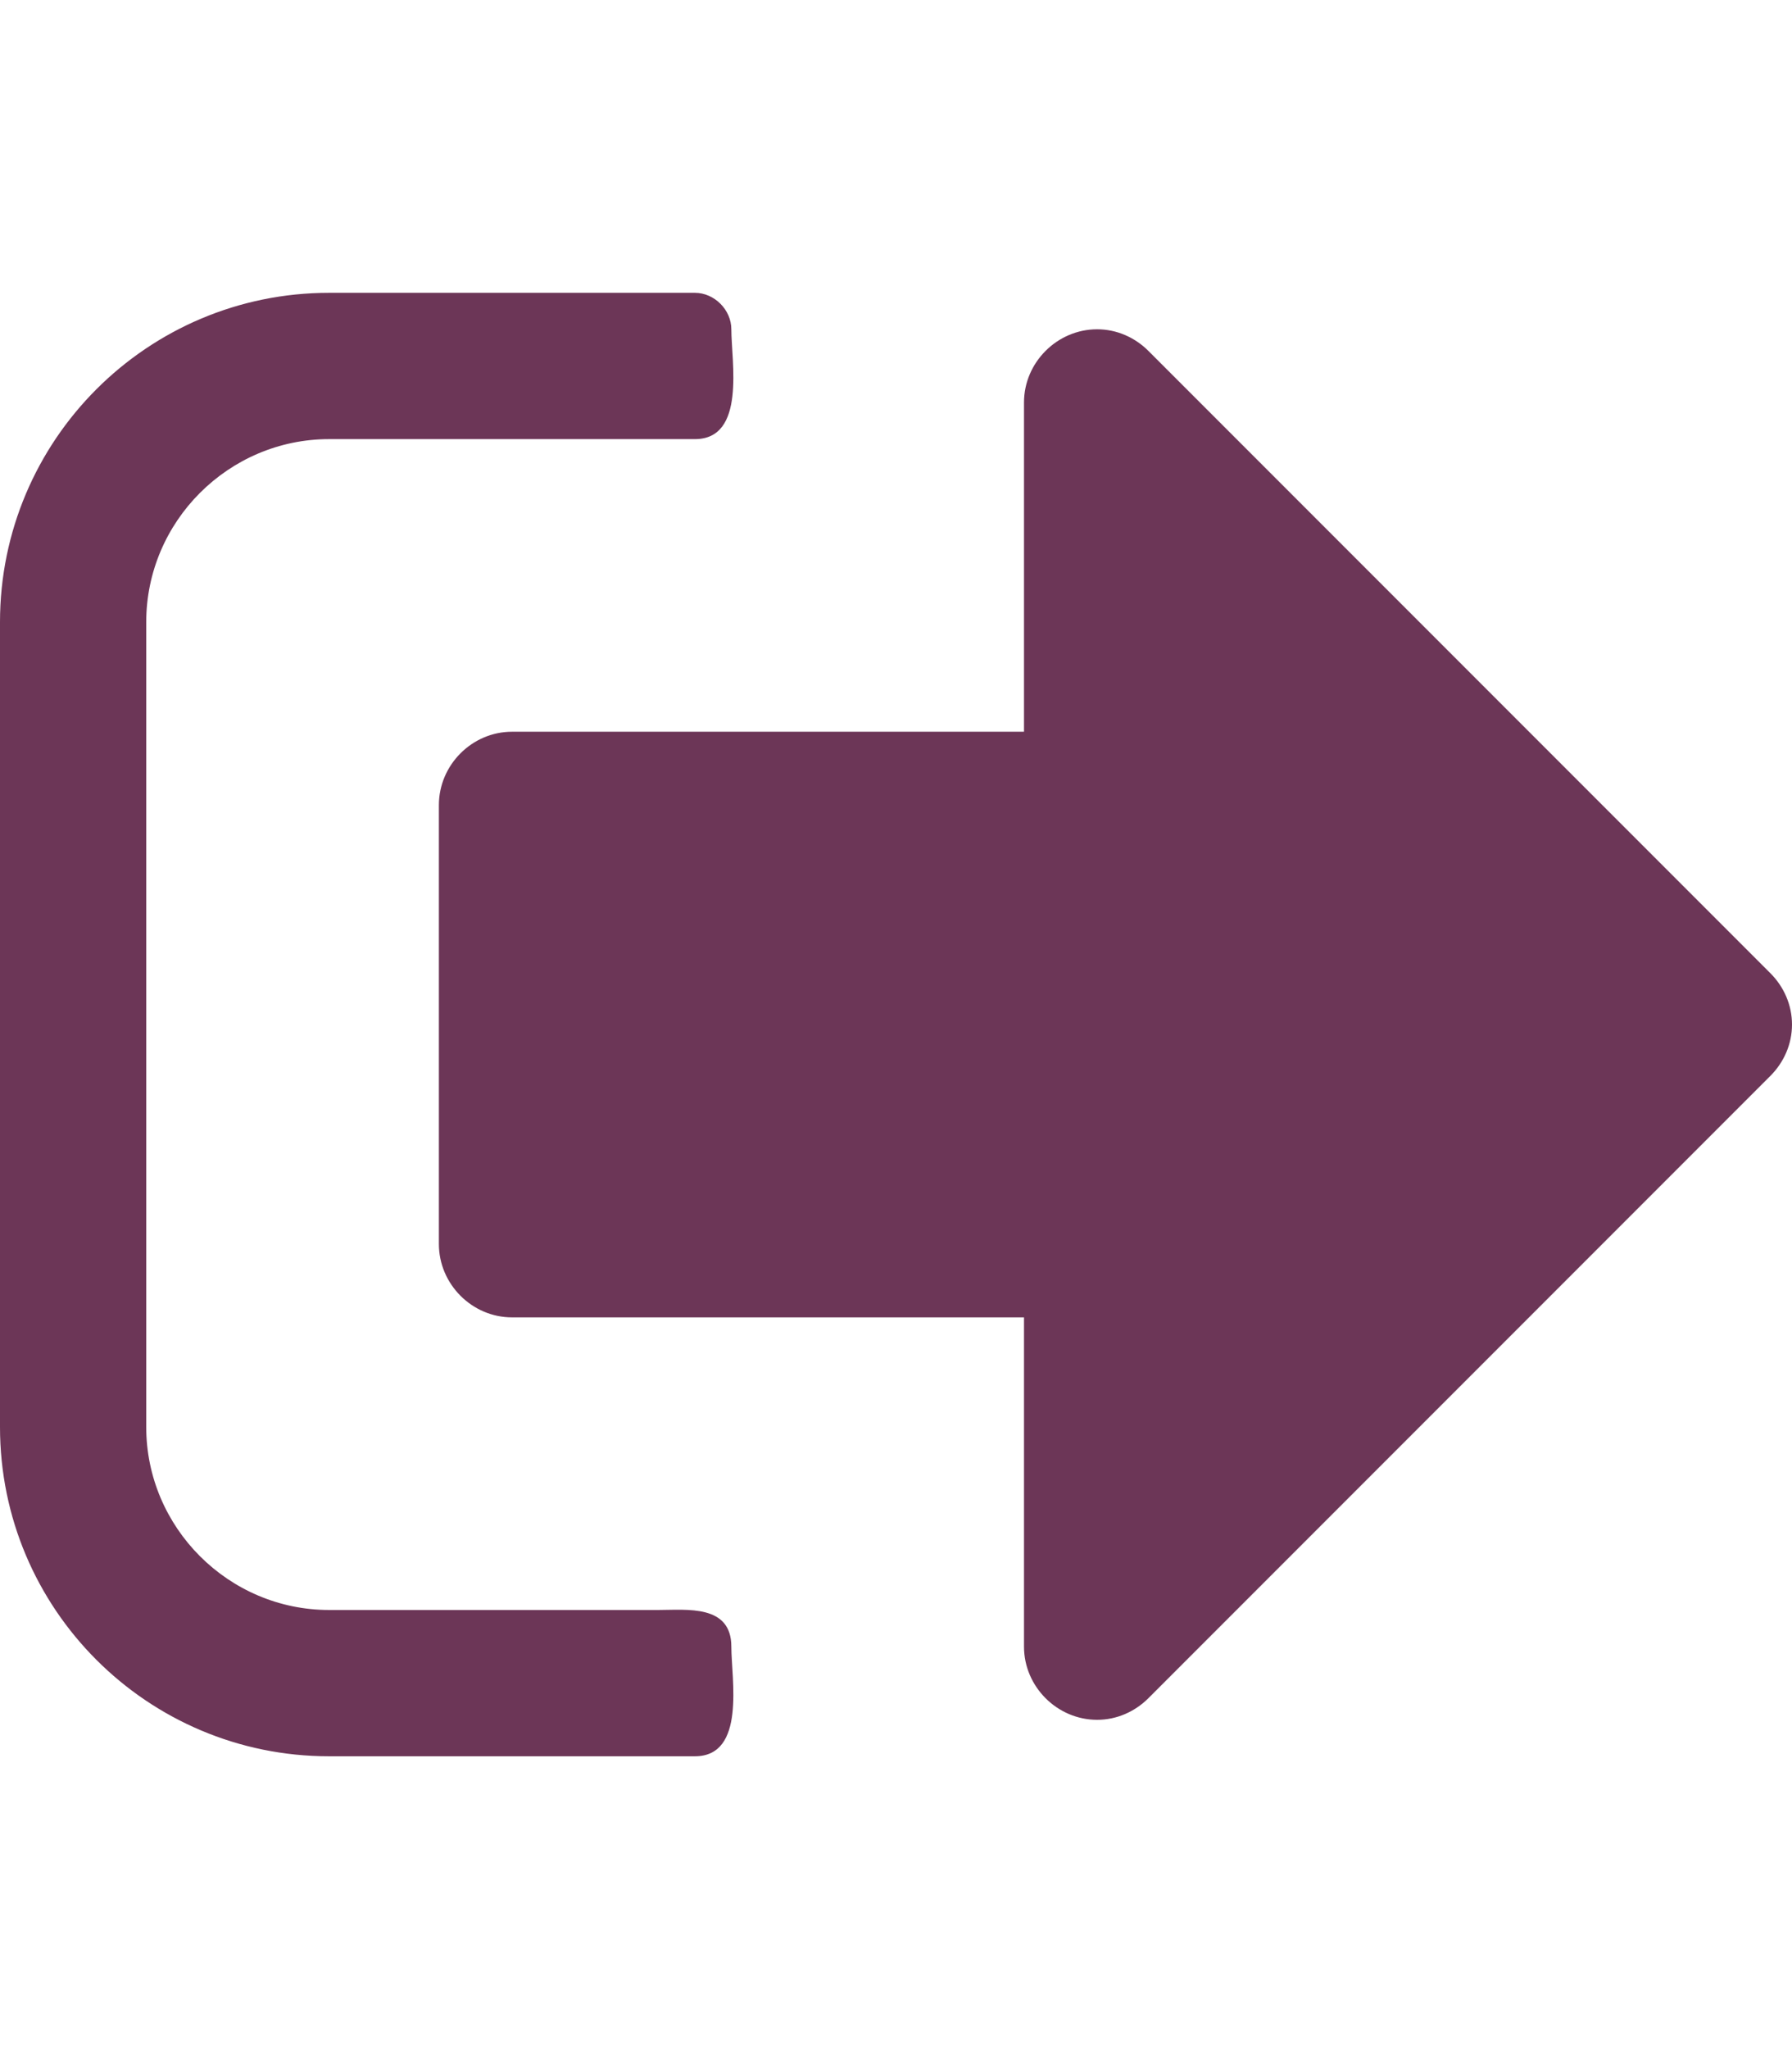 <?xml version="1.0" encoding="utf-8"?>
<!-- Generator: Adobe Illustrator 26.0.2, SVG Export Plug-In . SVG Version: 6.00 Build 0)  -->
<svg version="1.1" id="Calque_1" xmlns="http://www.w3.org/2000/svg" xmlns:xlink="http://www.w3.org/1999/xlink" x="0px" y="0px"
	 viewBox="0 0 875 1000" style="enable-background:new 0 0 875 1000;" xml:space="preserve">
<style type="text/css">
	.st0{fill:#6C3657;}
</style>
<path class="st0" d="M357.1,803.6c0,15.6,7.3,53.5-17.8,53.5H160.7C72,857.1,0,785.2,0,696.4V303.6c0-88.8,72-160.7,160.7-160.7
	h178.6c9.5,0,17.8,8.3,17.8,17.8c0,15.6,7.3,53.6-17.8,53.6H160.7c-49.1,0-89.3,40.2-89.3,89.3v392.8c0,49.1,40.2,89.3,89.3,89.3
	h160.7C335.4,785.7,357.1,782.9,357.1,803.6L357.1,803.6z M875,500c0,9.5-3.9,18.4-10.6,25.1L560.8,828.7
	c-6.7,6.7-15.6,10.6-25.1,10.6c-19.5,0-35.7-16.2-35.7-35.7V642.9H250c-19.5,0-35.7-16.2-35.7-35.8V392.9
	c0-19.6,16.2-35.8,35.7-35.8h250V196.4c0-19.5,16.2-35.7,35.7-35.7c9.5,0,18.4,3.9,25.1,10.6l303.6,303.6
	C871.1,481.6,875,490.5,875,500L875,500z"/>
</svg>
